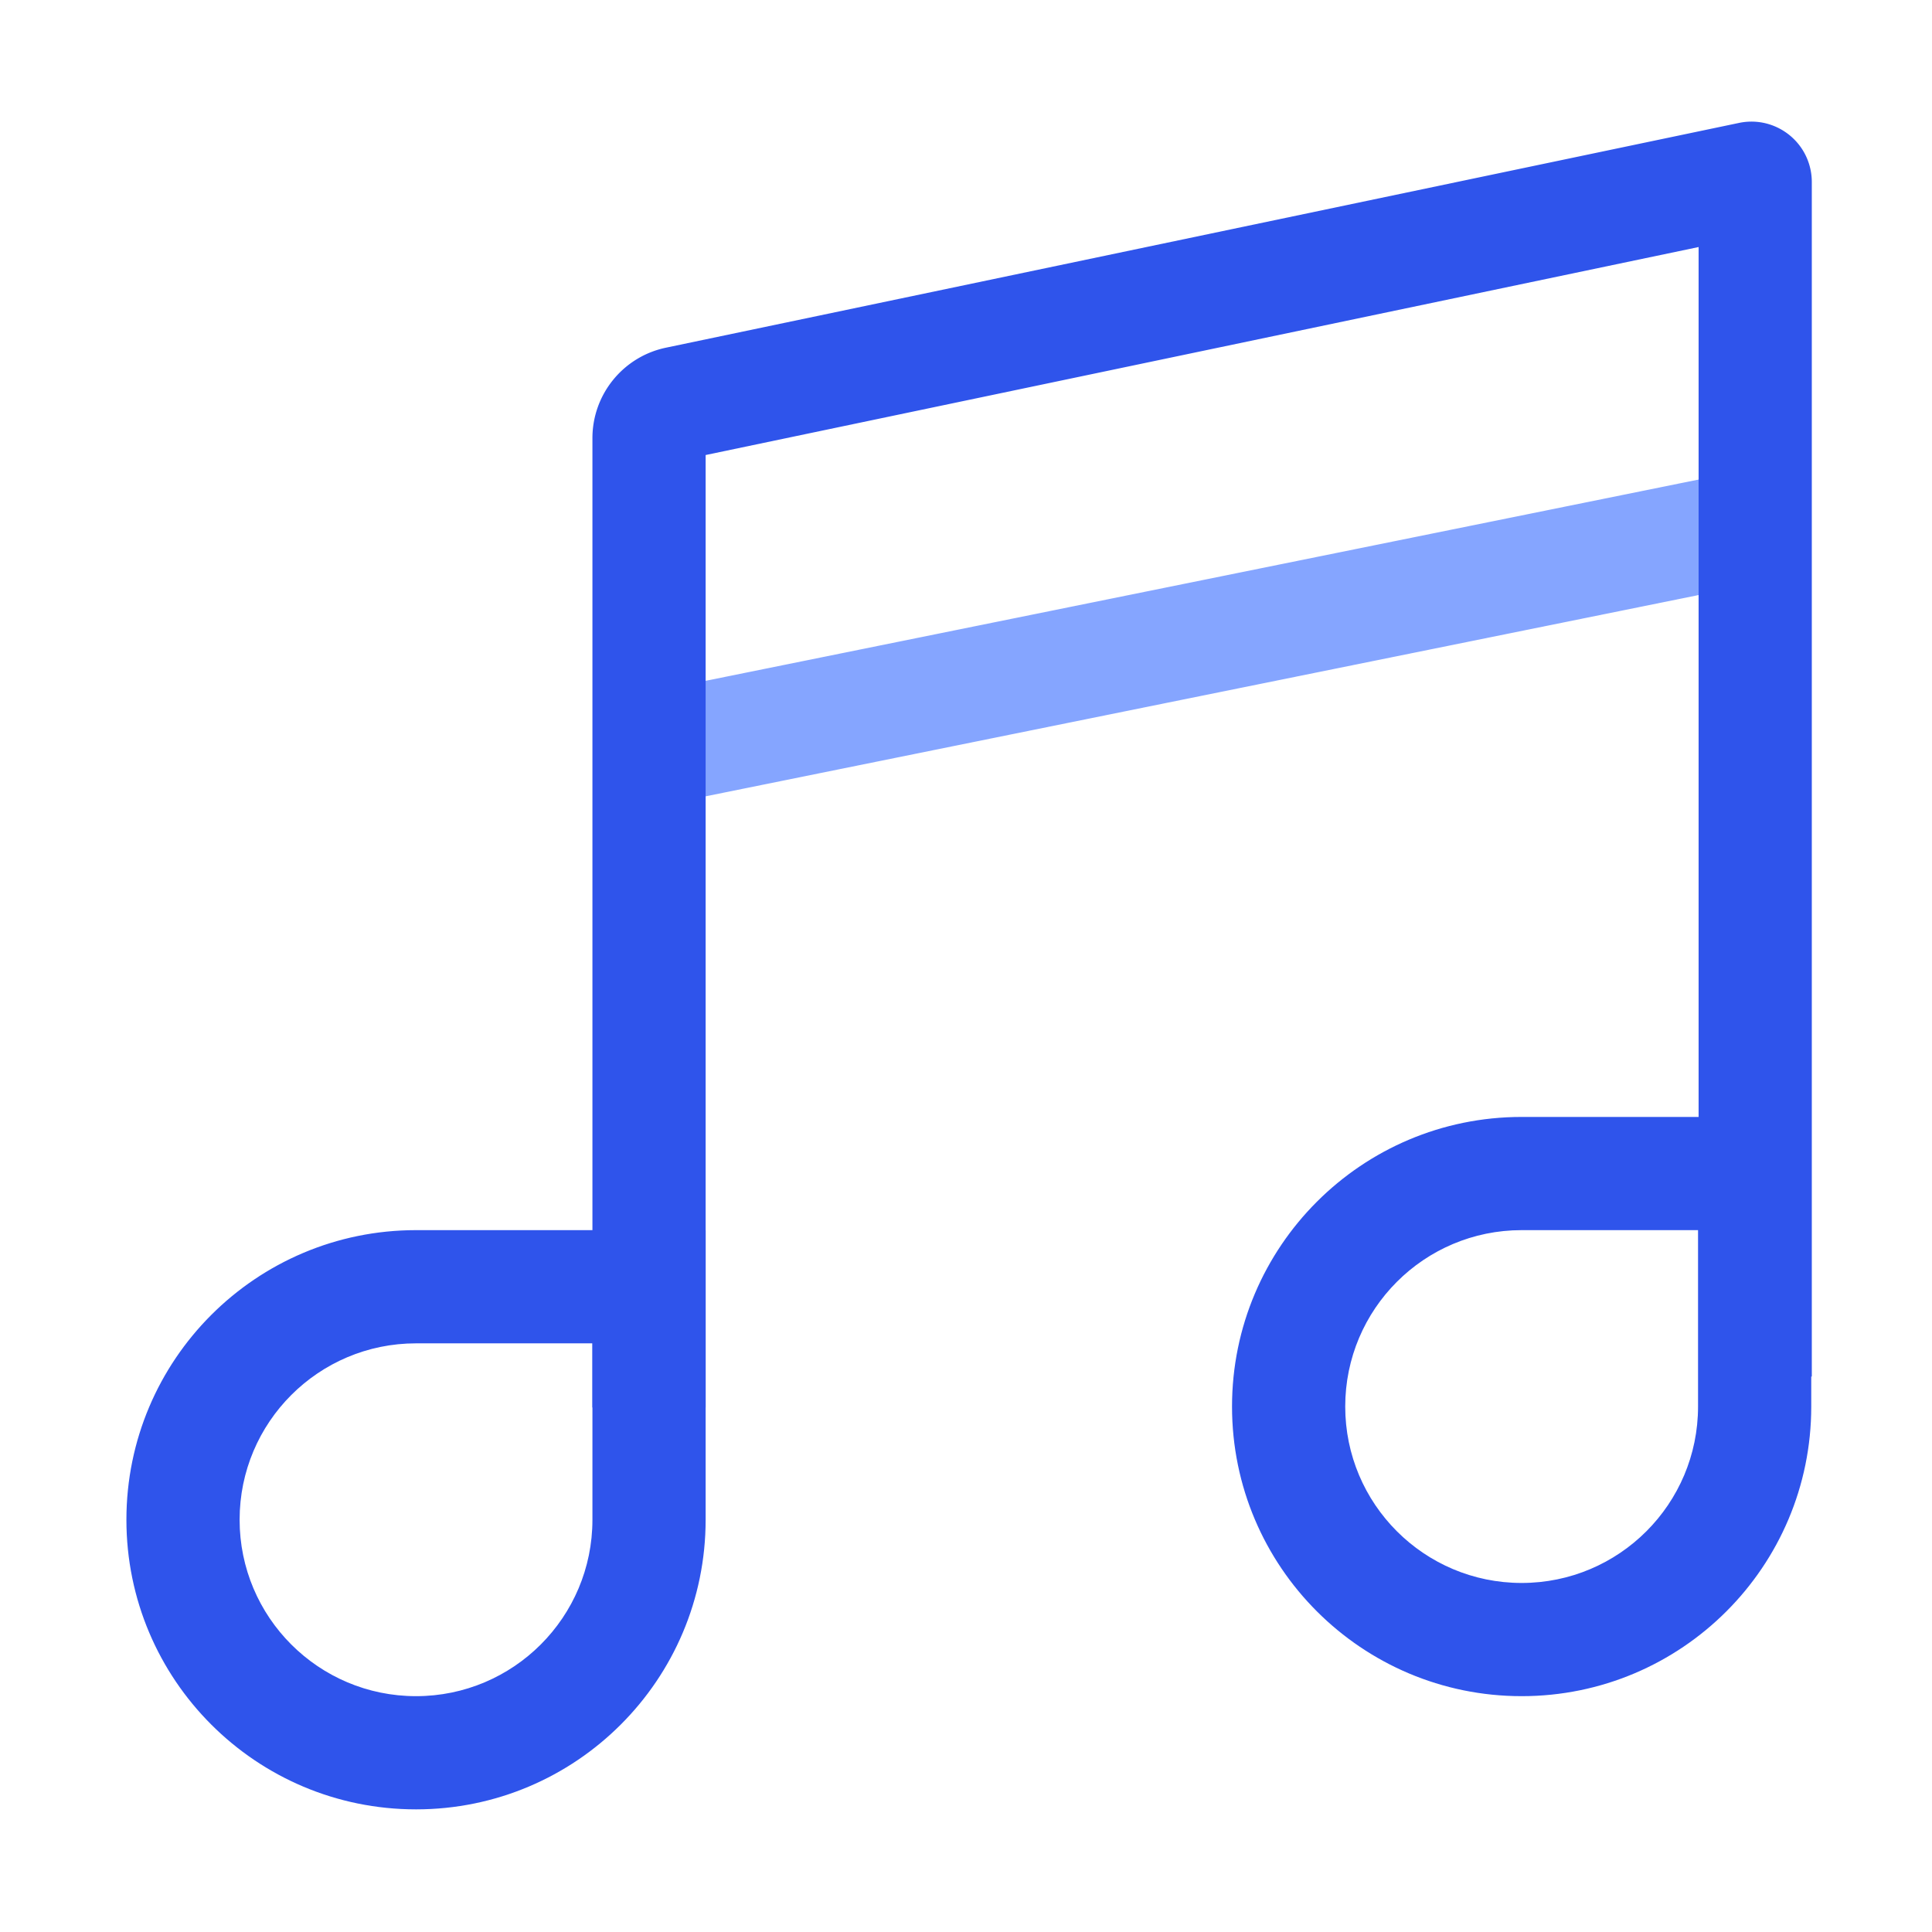 <?xml version="1.0" standalone="no"?><!DOCTYPE svg PUBLIC "-//W3C//DTD SVG 1.1//EN" "http://www.w3.org/Graphics/SVG/1.1/DTD/svg11.dtd"><svg t="1735011233618" class="icon" viewBox="0 0 1024 1024" version="1.1" xmlns="http://www.w3.org/2000/svg" p-id="2631" xmlns:xlink="http://www.w3.org/1999/xlink" width="200" height="200"><path d="M220.5 959C135.724 959 67 890.276 67 805.5S135.724 652 220.5 652H374v153.5c0 84.776-68.724 153.5-153.5 153.5z m0-247c-51.639 0-93.5 41.861-93.5 93.5s41.861 93.5 93.5 93.5 93.5-41.861 93.5-93.5V712h-93.5zM806.5 899C721.724 899 653 830.276 653 745.5S721.724 592 806.5 592H960v153.5c0 84.776-68.724 153.5-153.5 153.5z m0-247c-51.639 0-93.5 41.861-93.5 93.5s41.861 93.5 93.5 93.5 93.5-41.861 93.5-93.5V652h-93.5z" fill="#2F54EB" p-id="2632"></path><path d="M327.96 431.402l-11.92-58.804 630-127.701 11.92 58.804z" fill="#85A5FF" p-id="2633"></path><path d="M374 241.176V746h-60V232.241c0-23.19 16.257-43.205 38.954-47.959l568.78-119.14c17.298-3.623 34.258 7.462 37.88 24.76a32 32 0 0 1 0.68 6.56v633.15h-60V130.935L374 241.175z" fill="#2F54EB" p-id="2634"></path></svg>
